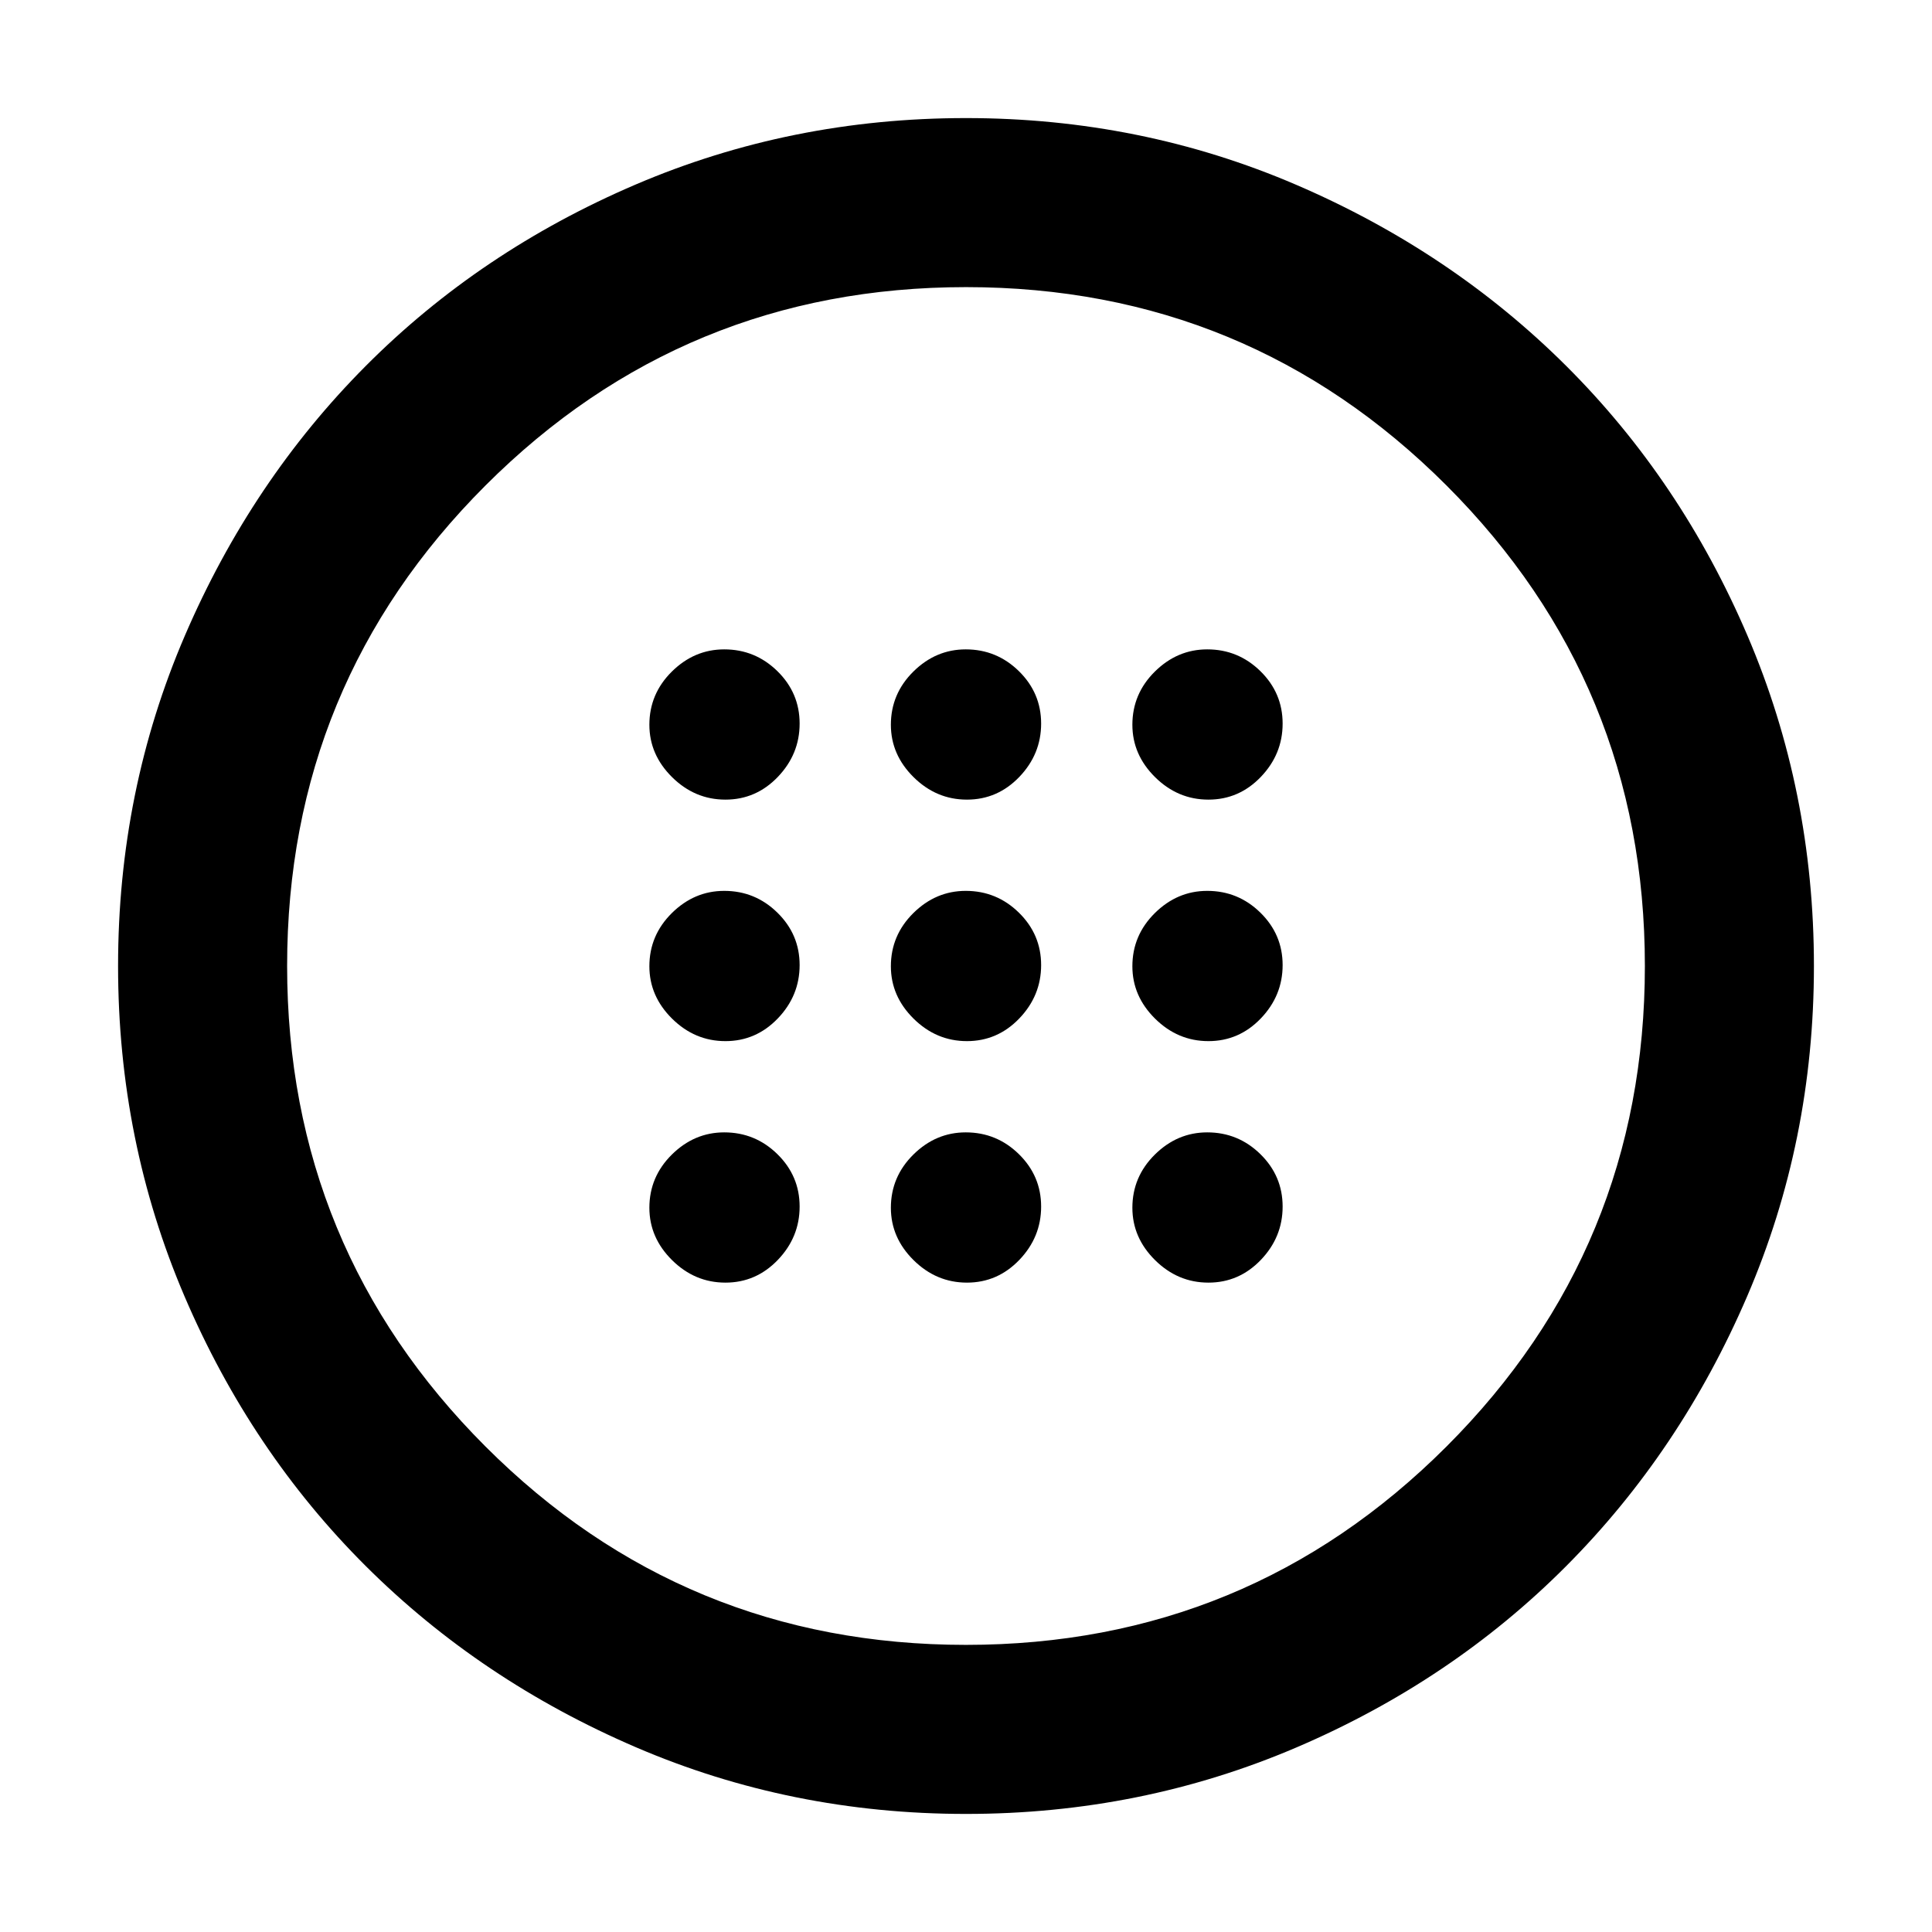 <svg xmlns="http://www.w3.org/2000/svg" height="40" viewBox="0 -960 960 960" width="40"><path d="M480.46-442.67q15.21 0 26.04-11.29 10.83-11.3 10.83-26.5 0-15.21-11.04-26.04-11.05-10.83-26.42-10.83-14.87 0-26.04 11.04-11.16 11.05-11.16 26.42 0 14.87 11.29 26.04 11.3 11.16 26.5 11.16Zm120 0q15.21 0 26.04-11.29 10.83-11.3 10.83-26.5 0-15.21-11.04-26.04-11.05-10.83-26.42-10.83-14.87 0-26.04 11.04-11.16 11.05-11.16 26.42 0 14.87 11.29 26.04 11.3 11.16 26.5 11.16Zm-240 0q15.21 0 26.04-11.29 10.83-11.3 10.83-26.5 0-15.21-11.04-26.04-11.05-10.83-26.42-10.83-14.87 0-26.04 11.04-11.16 11.05-11.16 26.42 0 14.87 11.29 26.04 11.3 11.16 26.5 11.16Zm120 120q15.21 0 26.04-11.29 10.83-11.3 10.83-26.5 0-15.21-11.04-26.04-11.05-10.83-26.42-10.83-14.87 0-26.04 11.04-11.16 11.05-11.16 26.42 0 14.87 11.29 26.04 11.3 11.16 26.5 11.16Zm120 0q15.21 0 26.04-11.29 10.83-11.3 10.83-26.5 0-15.21-11.04-26.04-11.05-10.83-26.42-10.83-14.87 0-26.04 11.04-11.16 11.05-11.16 26.42 0 14.87 11.29 26.04 11.3 11.16 26.5 11.16Zm-240 0q15.21 0 26.04-11.29 10.83-11.3 10.83-26.5 0-15.21-11.04-26.04-11.05-10.83-26.42-10.83-14.87 0-26.04 11.04-11.16 11.05-11.16 26.42 0 14.87 11.29 26.04 11.3 11.16 26.5 11.16Zm120-240q15.21 0 26.04-11.29 10.83-11.3 10.83-26.5 0-15.21-11.04-26.04-11.05-10.83-26.42-10.83-14.87 0-26.04 11.04-11.16 11.05-11.16 26.42 0 14.87 11.29 26.04 11.3 11.16 26.5 11.16Zm120 0q15.21 0 26.04-11.29 10.83-11.3 10.83-26.5 0-15.21-11.04-26.04-11.05-10.83-26.42-10.83-14.87 0-26.04 11.04-11.16 11.05-11.16 26.42 0 14.87 11.29 26.04 11.3 11.16 26.5 11.16Zm-240 0q15.21 0 26.04-11.29 10.83-11.3 10.83-26.5 0-15.21-11.04-26.04-11.05-10.83-26.42-10.83-14.87 0-26.04 11.04-11.16 11.05-11.16 26.42 0 14.87 11.29 26.04 11.3 11.16 26.5 11.16ZM480-58.67q-86.97 0-164.09-33.16-77.11-33.16-134.16-90-57.04-56.85-90.06-134.02Q58.67-393.03 58.67-480t33.16-164.09q33.16-77.11 90-134.16 56.85-57.04 134.02-90.06 77.18-33.02 164.15-33.02t164.09 33.16q77.11 33.16 134.16 90 57.04 56.85 90.06 134.02 33.02 77.18 33.02 164.15t-33.16 164.09q-33.16 77.11-90 134.16-56.85 57.04-134.02 90.06Q566.97-58.67 480-58.67Zm-.03-84q140.19 0 238.78-98.55 98.58-98.56 98.58-238.75t-98.55-238.78q-98.56-98.58-238.75-98.58t-238.78 98.55q-98.58 98.56-98.58 238.75t98.55 238.78q98.56 98.58 238.75 98.58ZM480-480Z"/></svg>
